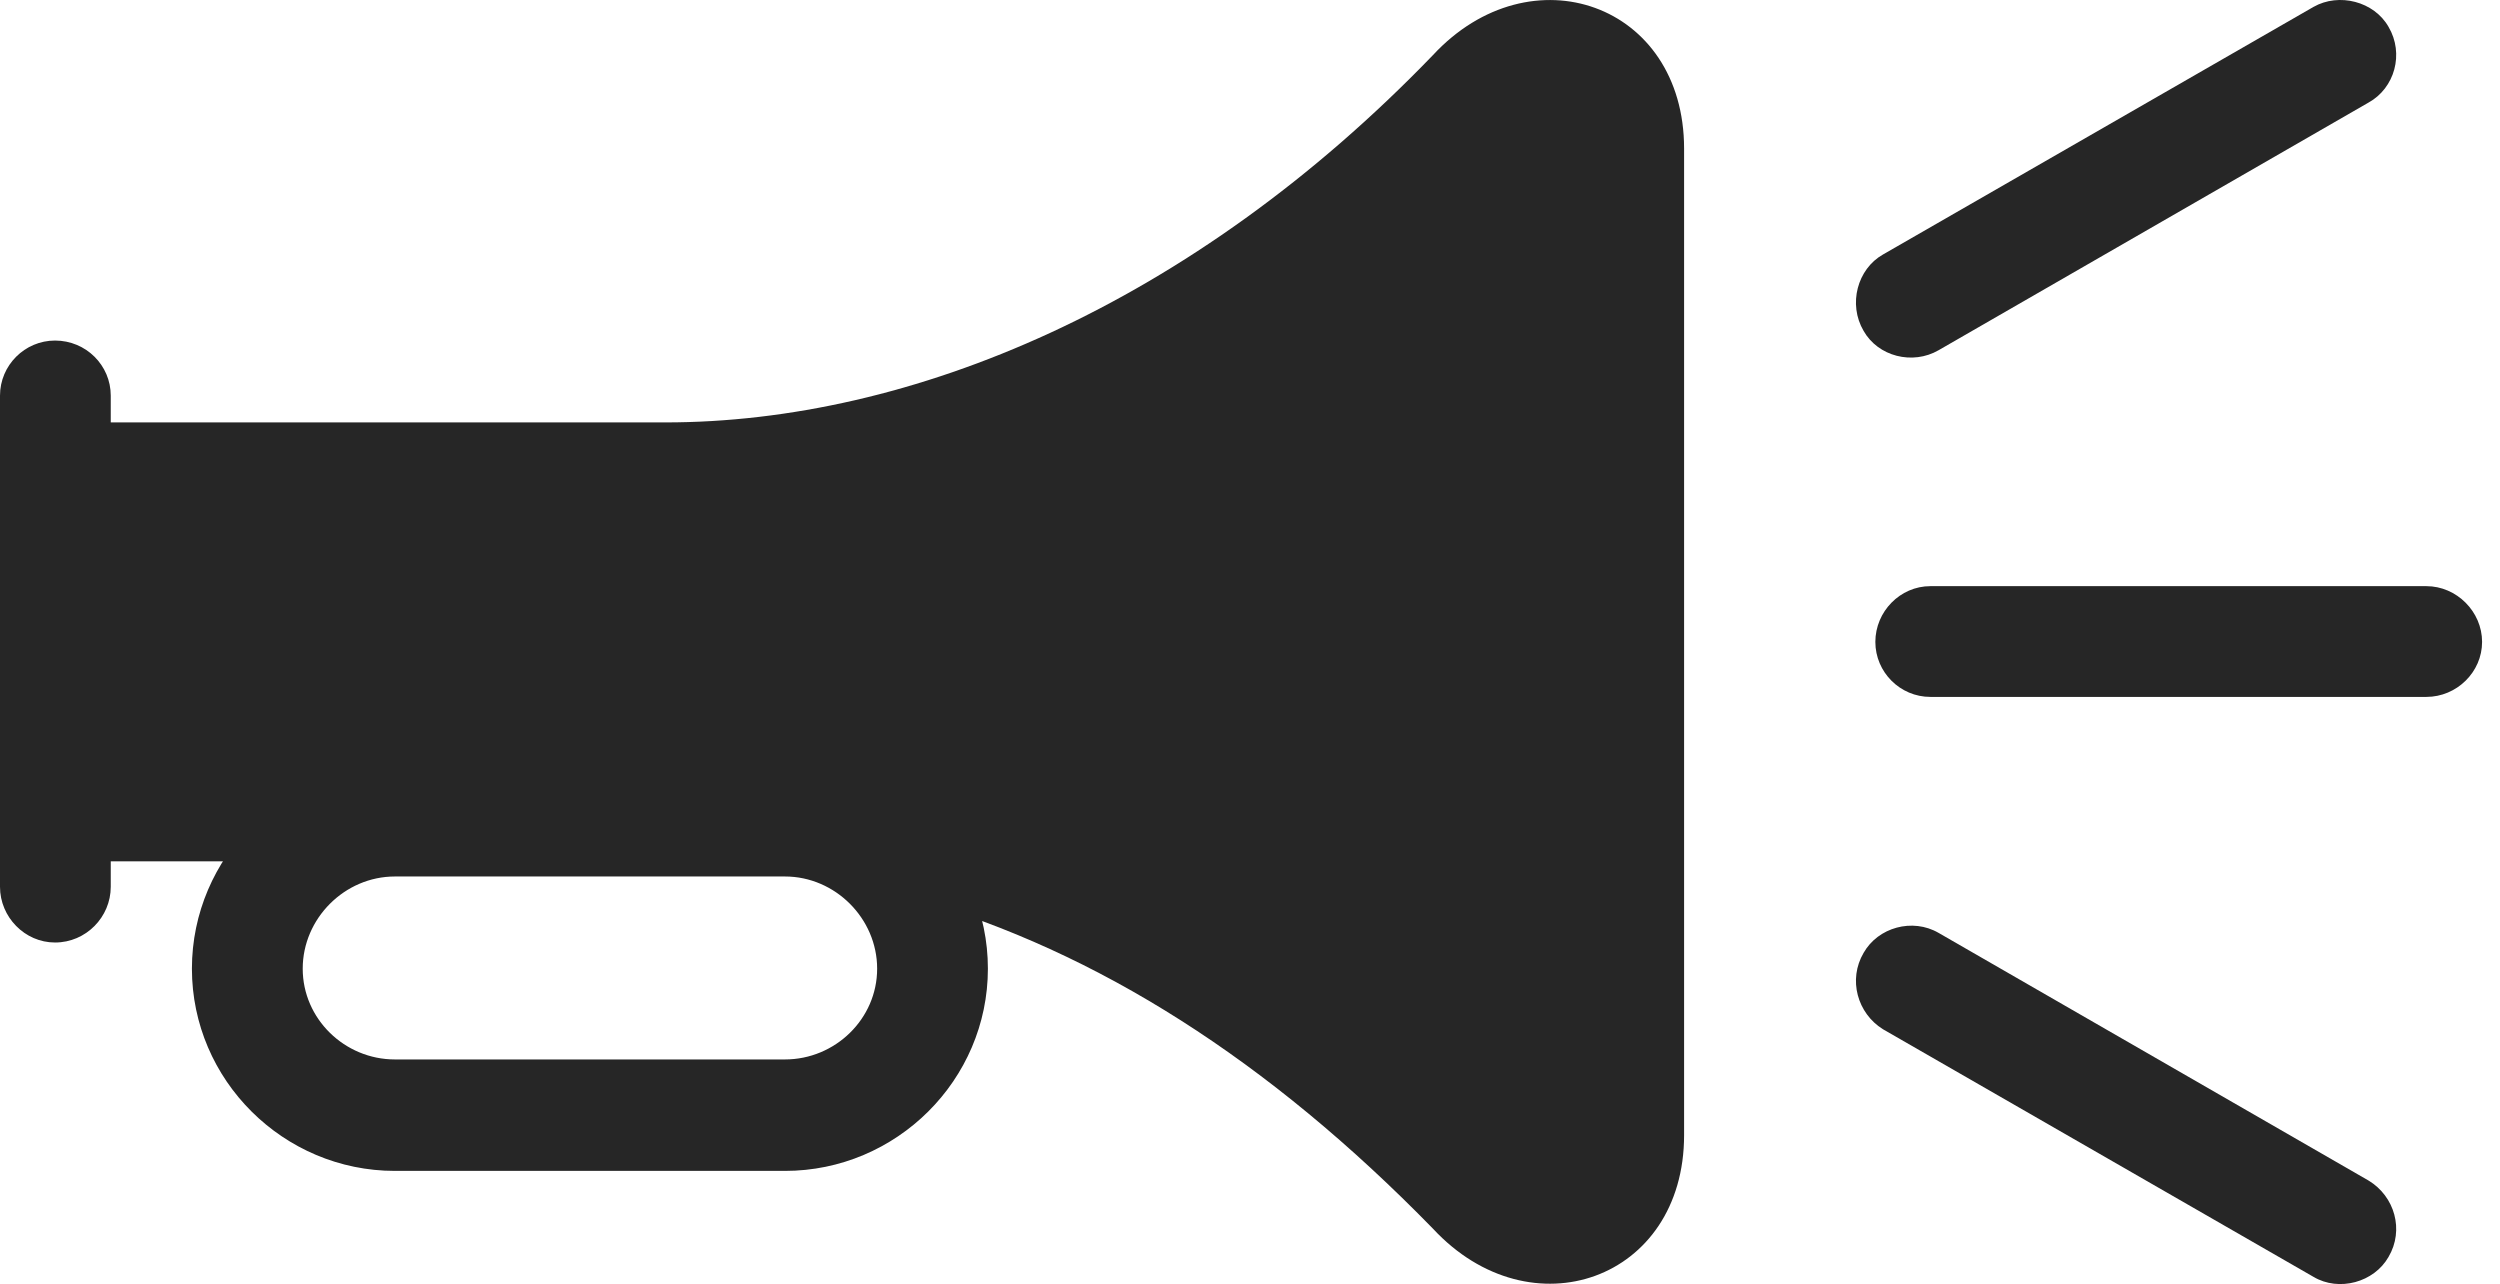 <?xml version="1.0" encoding="UTF-8"?>
<!--Generator: Apple Native CoreSVG 326-->
<!DOCTYPE svg
PUBLIC "-//W3C//DTD SVG 1.1//EN"
       "http://www.w3.org/Graphics/SVG/1.1/DTD/svg11.dtd">
<svg version="1.1" xmlns="http://www.w3.org/2000/svg" xmlns:xlink="http://www.w3.org/1999/xlink" viewBox="0 0 49.684 25.527">
 <g>
  <rect height="25.527" opacity="0" width="49.684" x="0" y="0"/>
  <path d="M37.037 6.577C37.324 7.083 38.008 7.26 38.527 6.96L47.072 2.038C47.592 1.751 47.783 1.067 47.469 0.534C47.182 0.028 46.484-0.15 45.978 0.137L37.42 5.059C36.914 5.346 36.723 6.044 37.037 6.577ZM37.27 12.757C37.27 13.358 37.762 13.85 38.363 13.85L48.221 13.85C48.822 13.85 49.328 13.358 49.328 12.757C49.328 12.155 48.822 11.649 48.221 11.649L38.363 11.649C37.762 11.649 37.27 12.155 37.27 12.757ZM37.037 18.936C36.723 19.469 36.914 20.139 37.42 20.454L45.978 25.376C46.484 25.676 47.182 25.485 47.469 24.979C47.783 24.446 47.592 23.776 47.072 23.462L38.527 18.54C38.008 18.239 37.324 18.43 37.037 18.936Z" fill="black" fill-opacity="0.85"/>
  <path d="M1.094 17.118L13.221 17.118C14.752 17.118 16.461 17.364 18.197 17.87C21.807 18.909 25.211 21.069 28.479 24.419C30.42 26.51 33.469 25.444 33.469 22.559L33.469 2.954C33.469 0.069 30.42-0.997 28.479 1.094C23.68 6.071 18.102 8.395 13.221 8.395L1.094 8.395ZM1.094 18.731C1.709 18.731 2.201 18.225 2.201 17.624L2.201 7.862C2.201 7.26 1.709 6.768 1.094 6.768C0.492 6.768 0 7.26 0 7.862L0 17.624C0 18.225 0.492 18.731 1.094 18.731ZM3.814 19.251C3.814 21.465 5.633 23.27 7.848 23.27L15.6 23.27C17.814 23.27 19.633 21.465 19.633 19.251C19.633 17.036 17.814 15.217 15.6 15.217L7.848 15.217C5.633 15.217 3.814 17.036 3.814 19.251ZM6.016 19.251C6.016 18.253 6.85 17.419 7.848 17.419L15.6 17.419C16.598 17.419 17.432 18.253 17.432 19.251C17.432 20.249 16.598 21.055 15.6 21.055L7.848 21.055C6.85 21.055 6.016 20.249 6.016 19.251Z" fill="black" fill-opacity="0.85"/>
 </g>
</svg>
